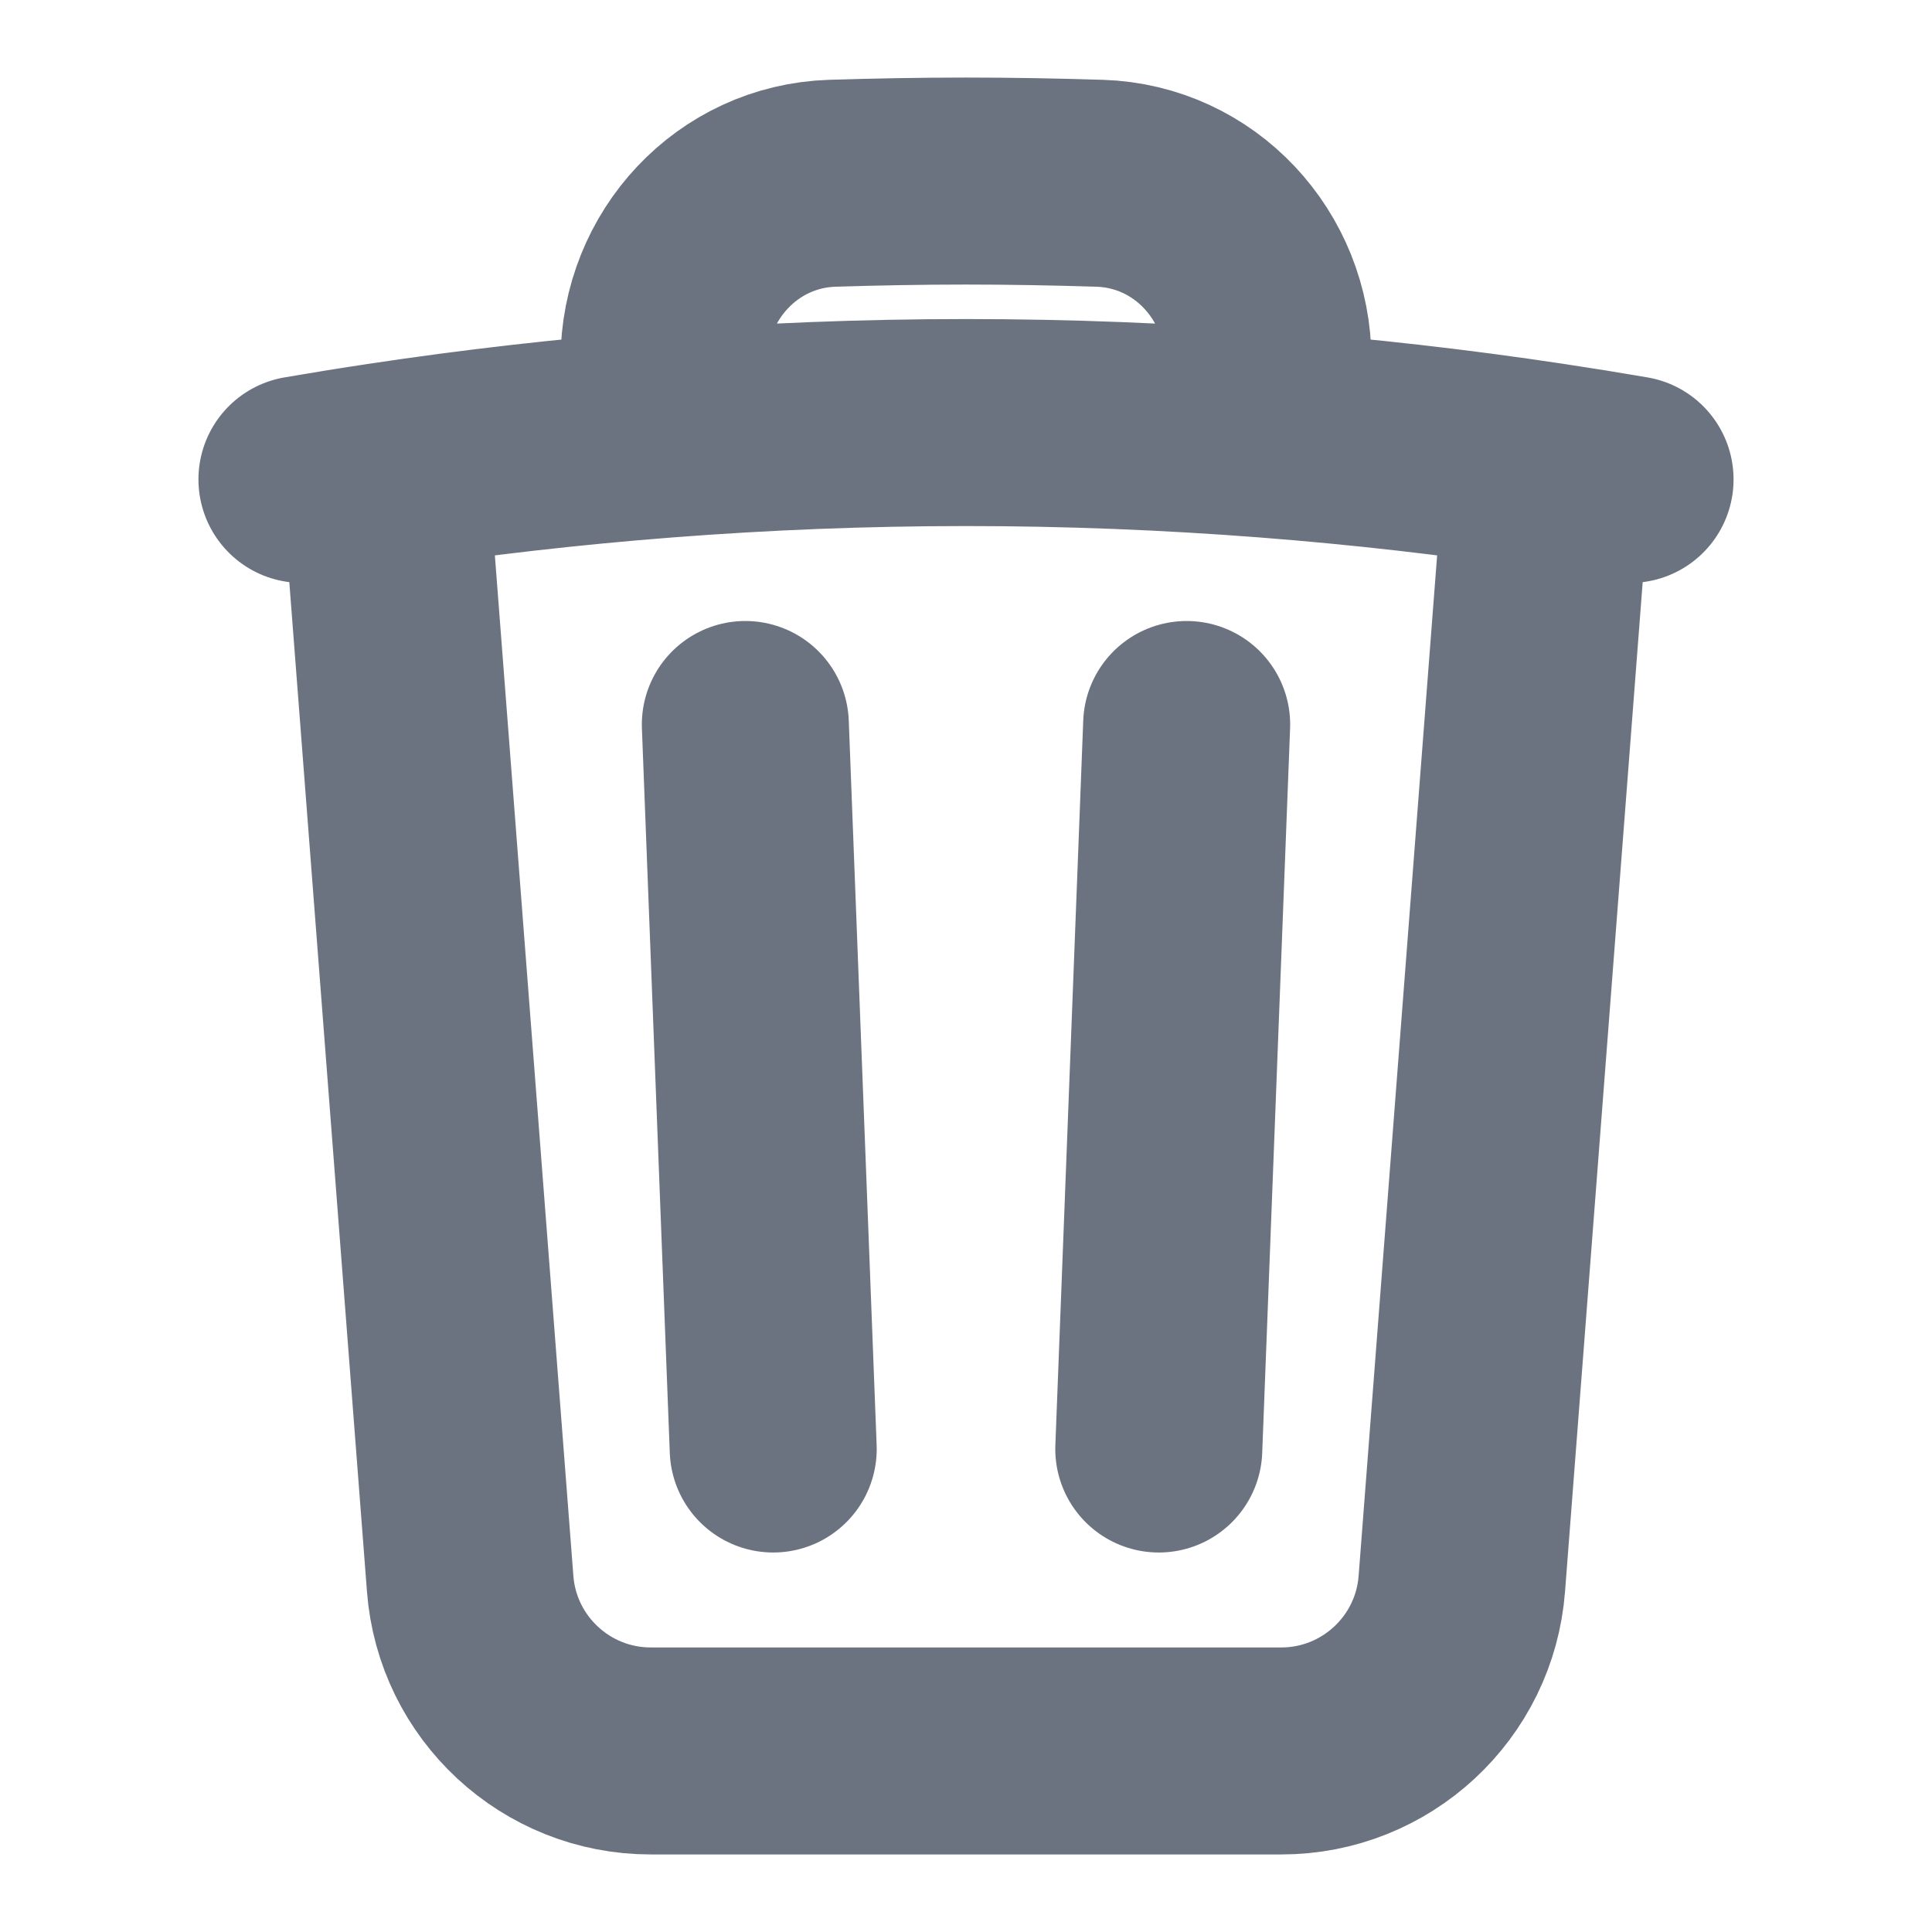 <svg width="14" height="14" viewBox="0 0 14 14" fill="none" xmlns="http://www.w3.org/2000/svg">
<path d="M8.599 5.25L8.397 10.5M5.603 10.5L5.401 5.25M11.216 3.378C11.416 3.408 11.614 3.44 11.812 3.474M11.216 3.378L10.593 11.476C10.541 12.159 9.97 12.688 9.285 12.688H4.715C4.03 12.688 3.459 12.159 3.407 11.476L2.784 3.378M11.216 3.378C10.547 3.277 9.871 3.2 9.188 3.147M2.188 3.474C2.386 3.44 2.584 3.408 2.784 3.378M2.784 3.378C3.453 3.277 4.129 3.2 4.812 3.147M9.188 3.147V2.612C9.188 1.924 8.656 1.35 7.969 1.328C7.647 1.318 7.324 1.312 7 1.312C6.676 1.312 6.353 1.318 6.031 1.328C5.344 1.35 4.812 1.924 4.812 2.612V3.147M9.188 3.147C8.466 3.091 7.736 3.062 7 3.062C6.264 3.062 5.534 3.091 4.812 3.147" stroke="#6B7280" stroke-width="1.5" stroke-linecap="round" stroke-linejoin="round"/>
</svg>
